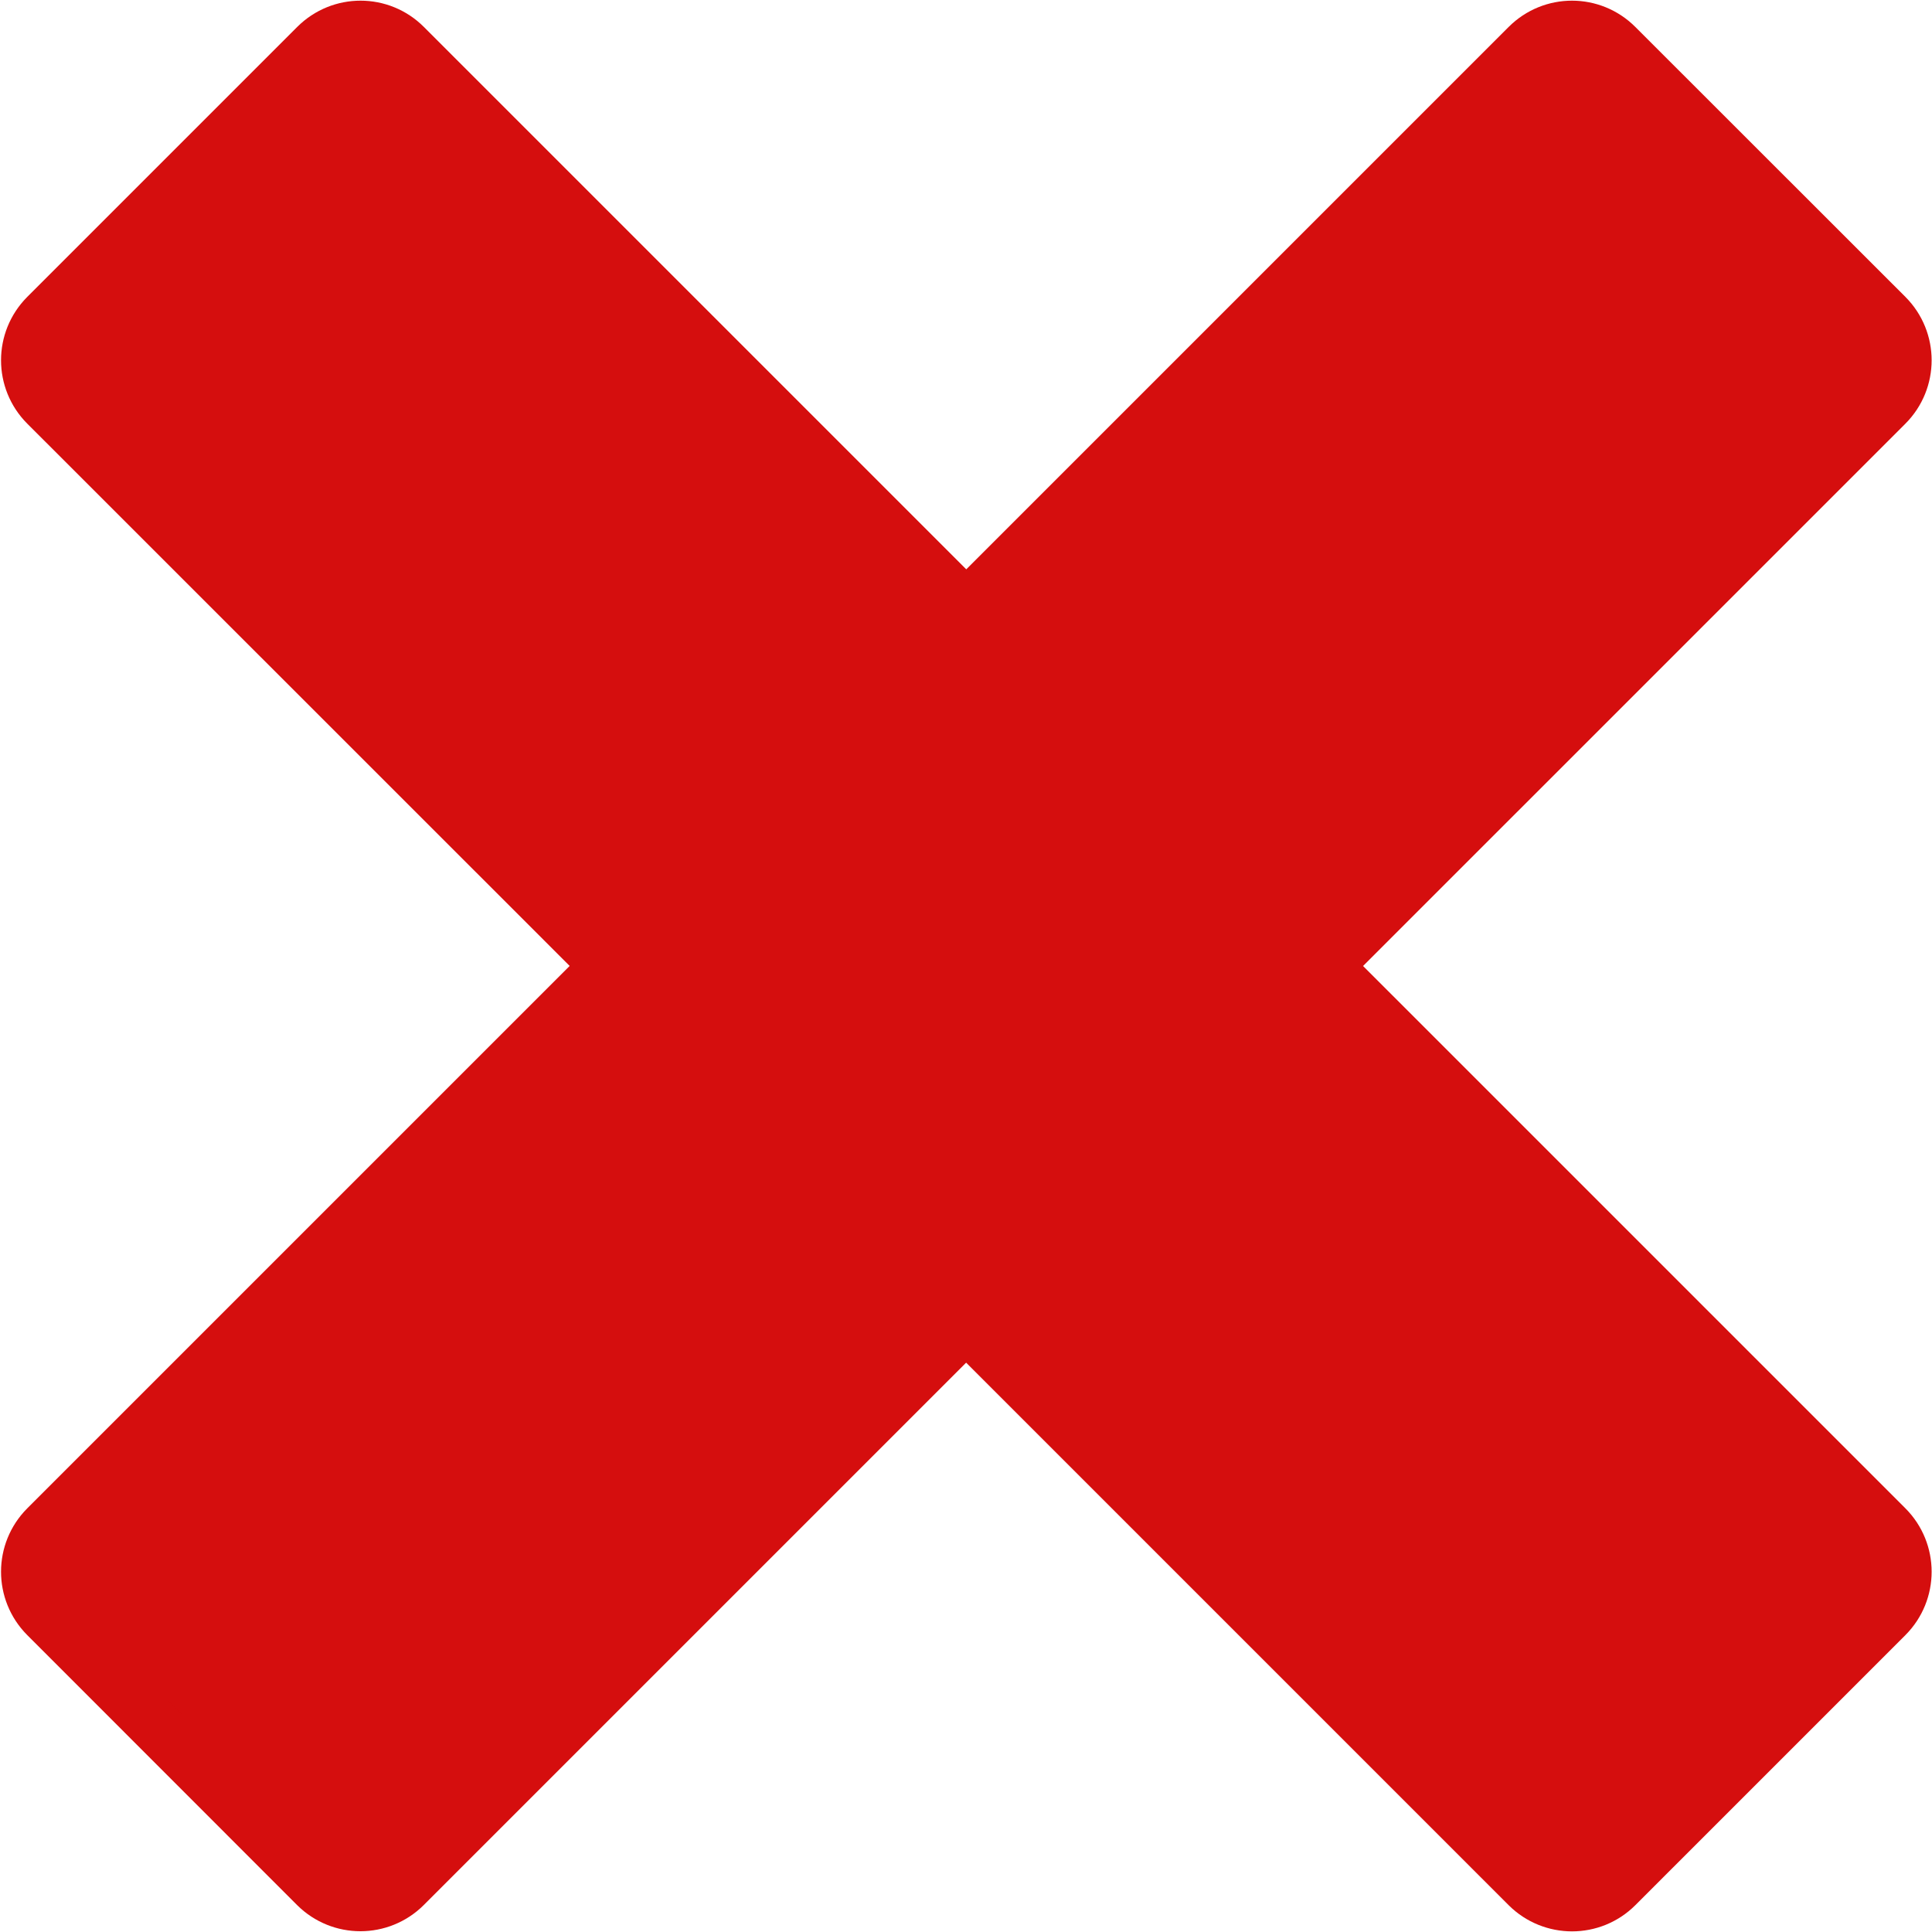 <?xml version="1.0" encoding="UTF-8"?>
<svg width="1446px" height="1446px" viewBox="0 0 1446 1446" version="1.1" xmlns="http://www.w3.org/2000/svg" xmlns:xlink="http://www.w3.org/1999/xlink">
    <!-- Generator: Sketch 48.2 (47327) - http://www.bohemiancoding.com/sketch -->
    <title>cross</title>
    <desc>Created with Sketch.</desc>
    <defs></defs>
    <g id="Page-1" stroke="none" stroke-width="1" fill="none" fill-rule="evenodd">
        <g id="cross" transform="translate(20, 20)">
            <path d="M1392.1,216.4 C1410.4,234.8 1410.4,264.5 1392.1,282.9 L977.1,697.9 C974.1,700.9 974.2,705.8 977.3,708.6 L979.1,710.3 L1392,1123.2 C1410.3,1141.6 1410.3,1171.3 1392,1189.7 L1189.8,1391.9 C1171.5,1410.2 1141.7,1410.2 1123.3,1391.9 L713.4,982 L708.4,976.9 C705.5,974 700.8,974 697.9,976.9 L283,1391.8 C264.6,1410.1 234.9,1410.1 216.5,1391.8 L14.5,1189.6 C-3.8,1171.2 -3.8,1141.5 14.5,1123.1 L429.4,708.2 C432.3,705.3 432.3,700.6 429.4,697.7 L428.6,696.9 L14.5,282.9 C-3.8,264.5 -3.8,234.8 14.5,216.4 L216.6,14.3 C235,-4.1 264.7,-4.1 283.1,14.3 L698,429.2 C699.4,430.7 701.3,431.4 703.2,431.4 C705.1,431.4 707,430.7 708.4,429.2 L1123.3,14.3 C1141.7,-4.1 1171.4,-4.1 1189.8,14.3 L1392.1,216.4 Z" id="Shape" fill="#D50E0E" fill-rule="nonzero"></path>
            <path d="M979.1,710.2 L1392,1123.1 C1410.3,1141.5 1410.3,1171.2 1392,1189.6 L1189.8,1391.8 C1171.5,1410.1 1141.7,1410.1 1123.3,1391.8 L713.4,981.9 L708.4,976.8 C705.5,973.9 700.8,973.9 697.9,976.8 L283,1391.7 C264.6,1410 234.9,1410 216.5,1391.7 L14.5,1189.6 C-3.8,1171.2 -3.8,1141.5 14.5,1123.1 L429.4,708.2 C432.3,705.3 432.3,700.6 429.4,697.7 L428.6,696.9 L14.5,282.9 C-3.8,264.5 -3.8,234.8 14.5,216.4 L216.6,14.3 C235,-4.1 264.7,-4.1 283.1,14.3 L698,429.2 C699.4,430.7 701.3,431.4 703.2,431.4 C705.1,431.4 707,430.7 708.4,429.2 L1123.3,14.3 C1141.7,-4.1 1171.4,-4.1 1189.8,14.3 L1392,216.4 C1410.3,234.8 1410.3,264.5 1392,282.9 L977,697.9 C974,700.9 974.1,705.8 977.2,708.6 L979.1,710.2 Z" id="Shape" stroke="#D50E0E" stroke-width="40"></path>
        </g>
    </g>
</svg>